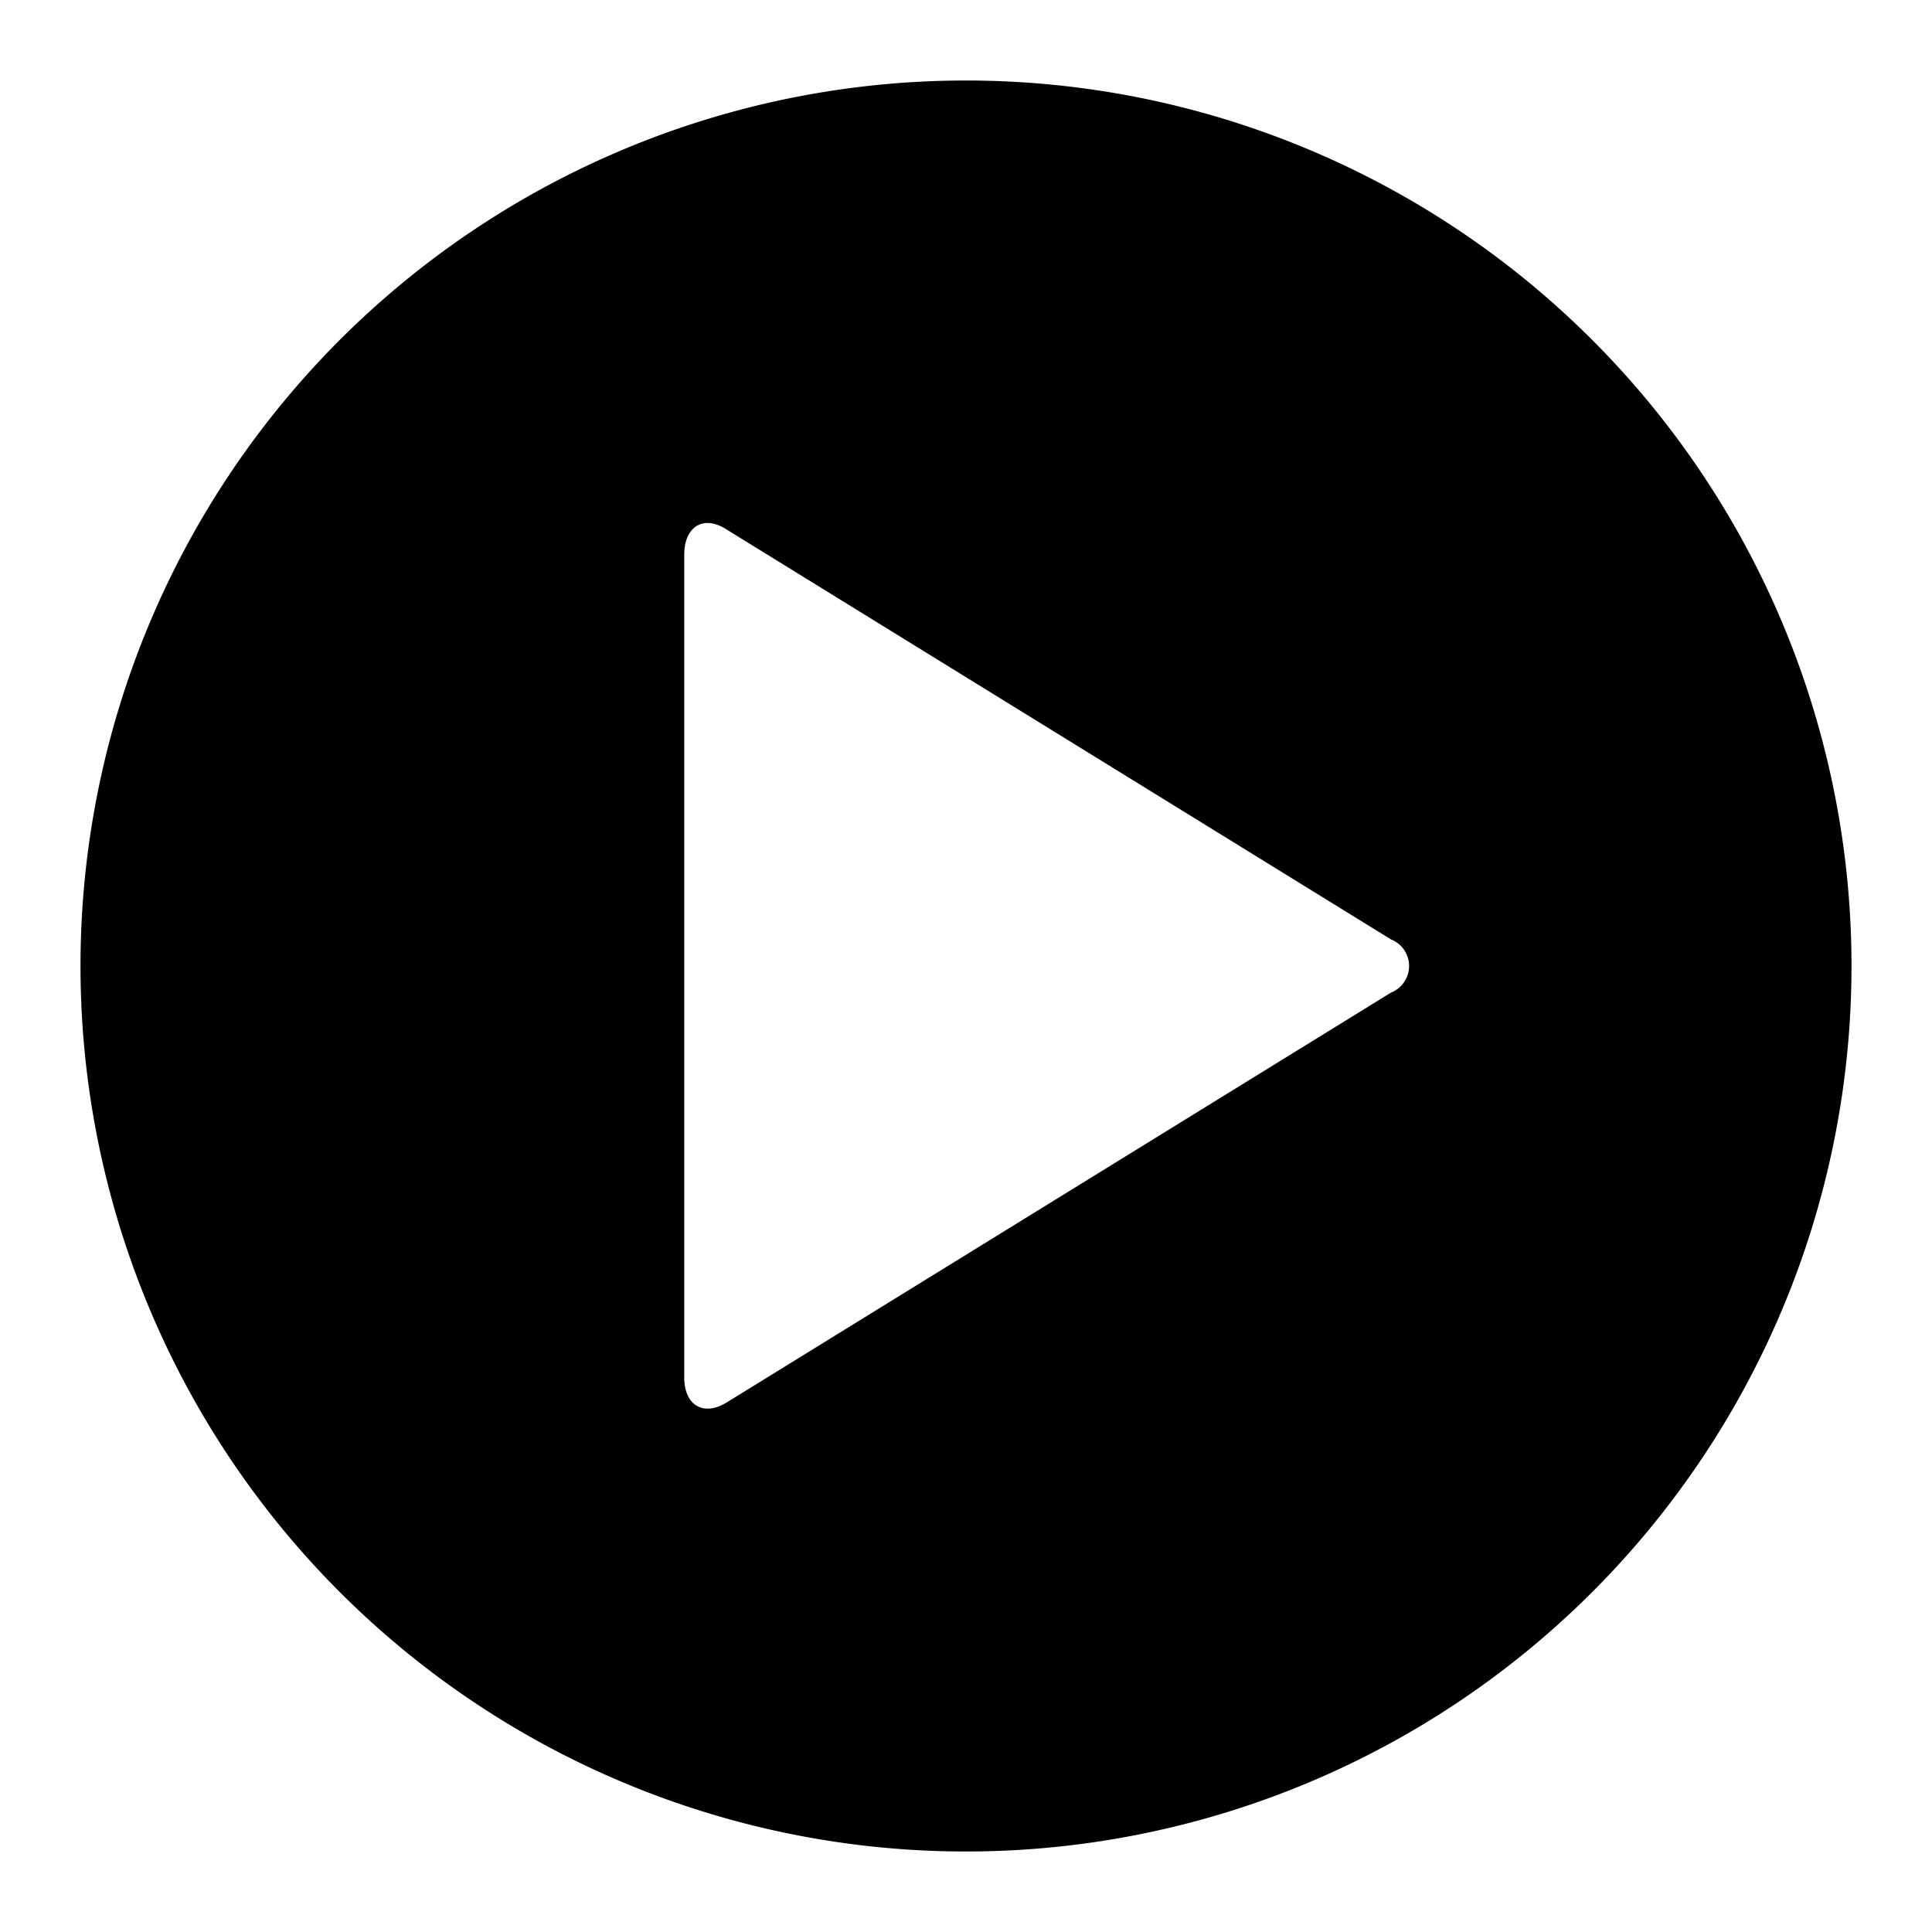 <svg xmlns="http://www.w3.org/2000/svg" viewBox="0 0 48 48"><defs><style>.cls-1{fill:none;}</style></defs><title>play-circle-solid</title><g id="Layer_2" data-name="Layer 2"><g id="invisible_box" data-name="invisible box"><rect class="cls-1" width="48" height="48"/></g><g id="Layer_3" data-name="Layer 3"><path d="M24,2A22,22,0,1,0,46,24,22,22,0,0,0,24,2ZM34.56,24.66,18.06,34.84c-.58.36-1.06.08-1.06-.62V13.78c0-.7.48-1,1.06-.62l16.5,10.18A.71.71,0,0,1,34.56,24.66Z"/></g></g></svg>